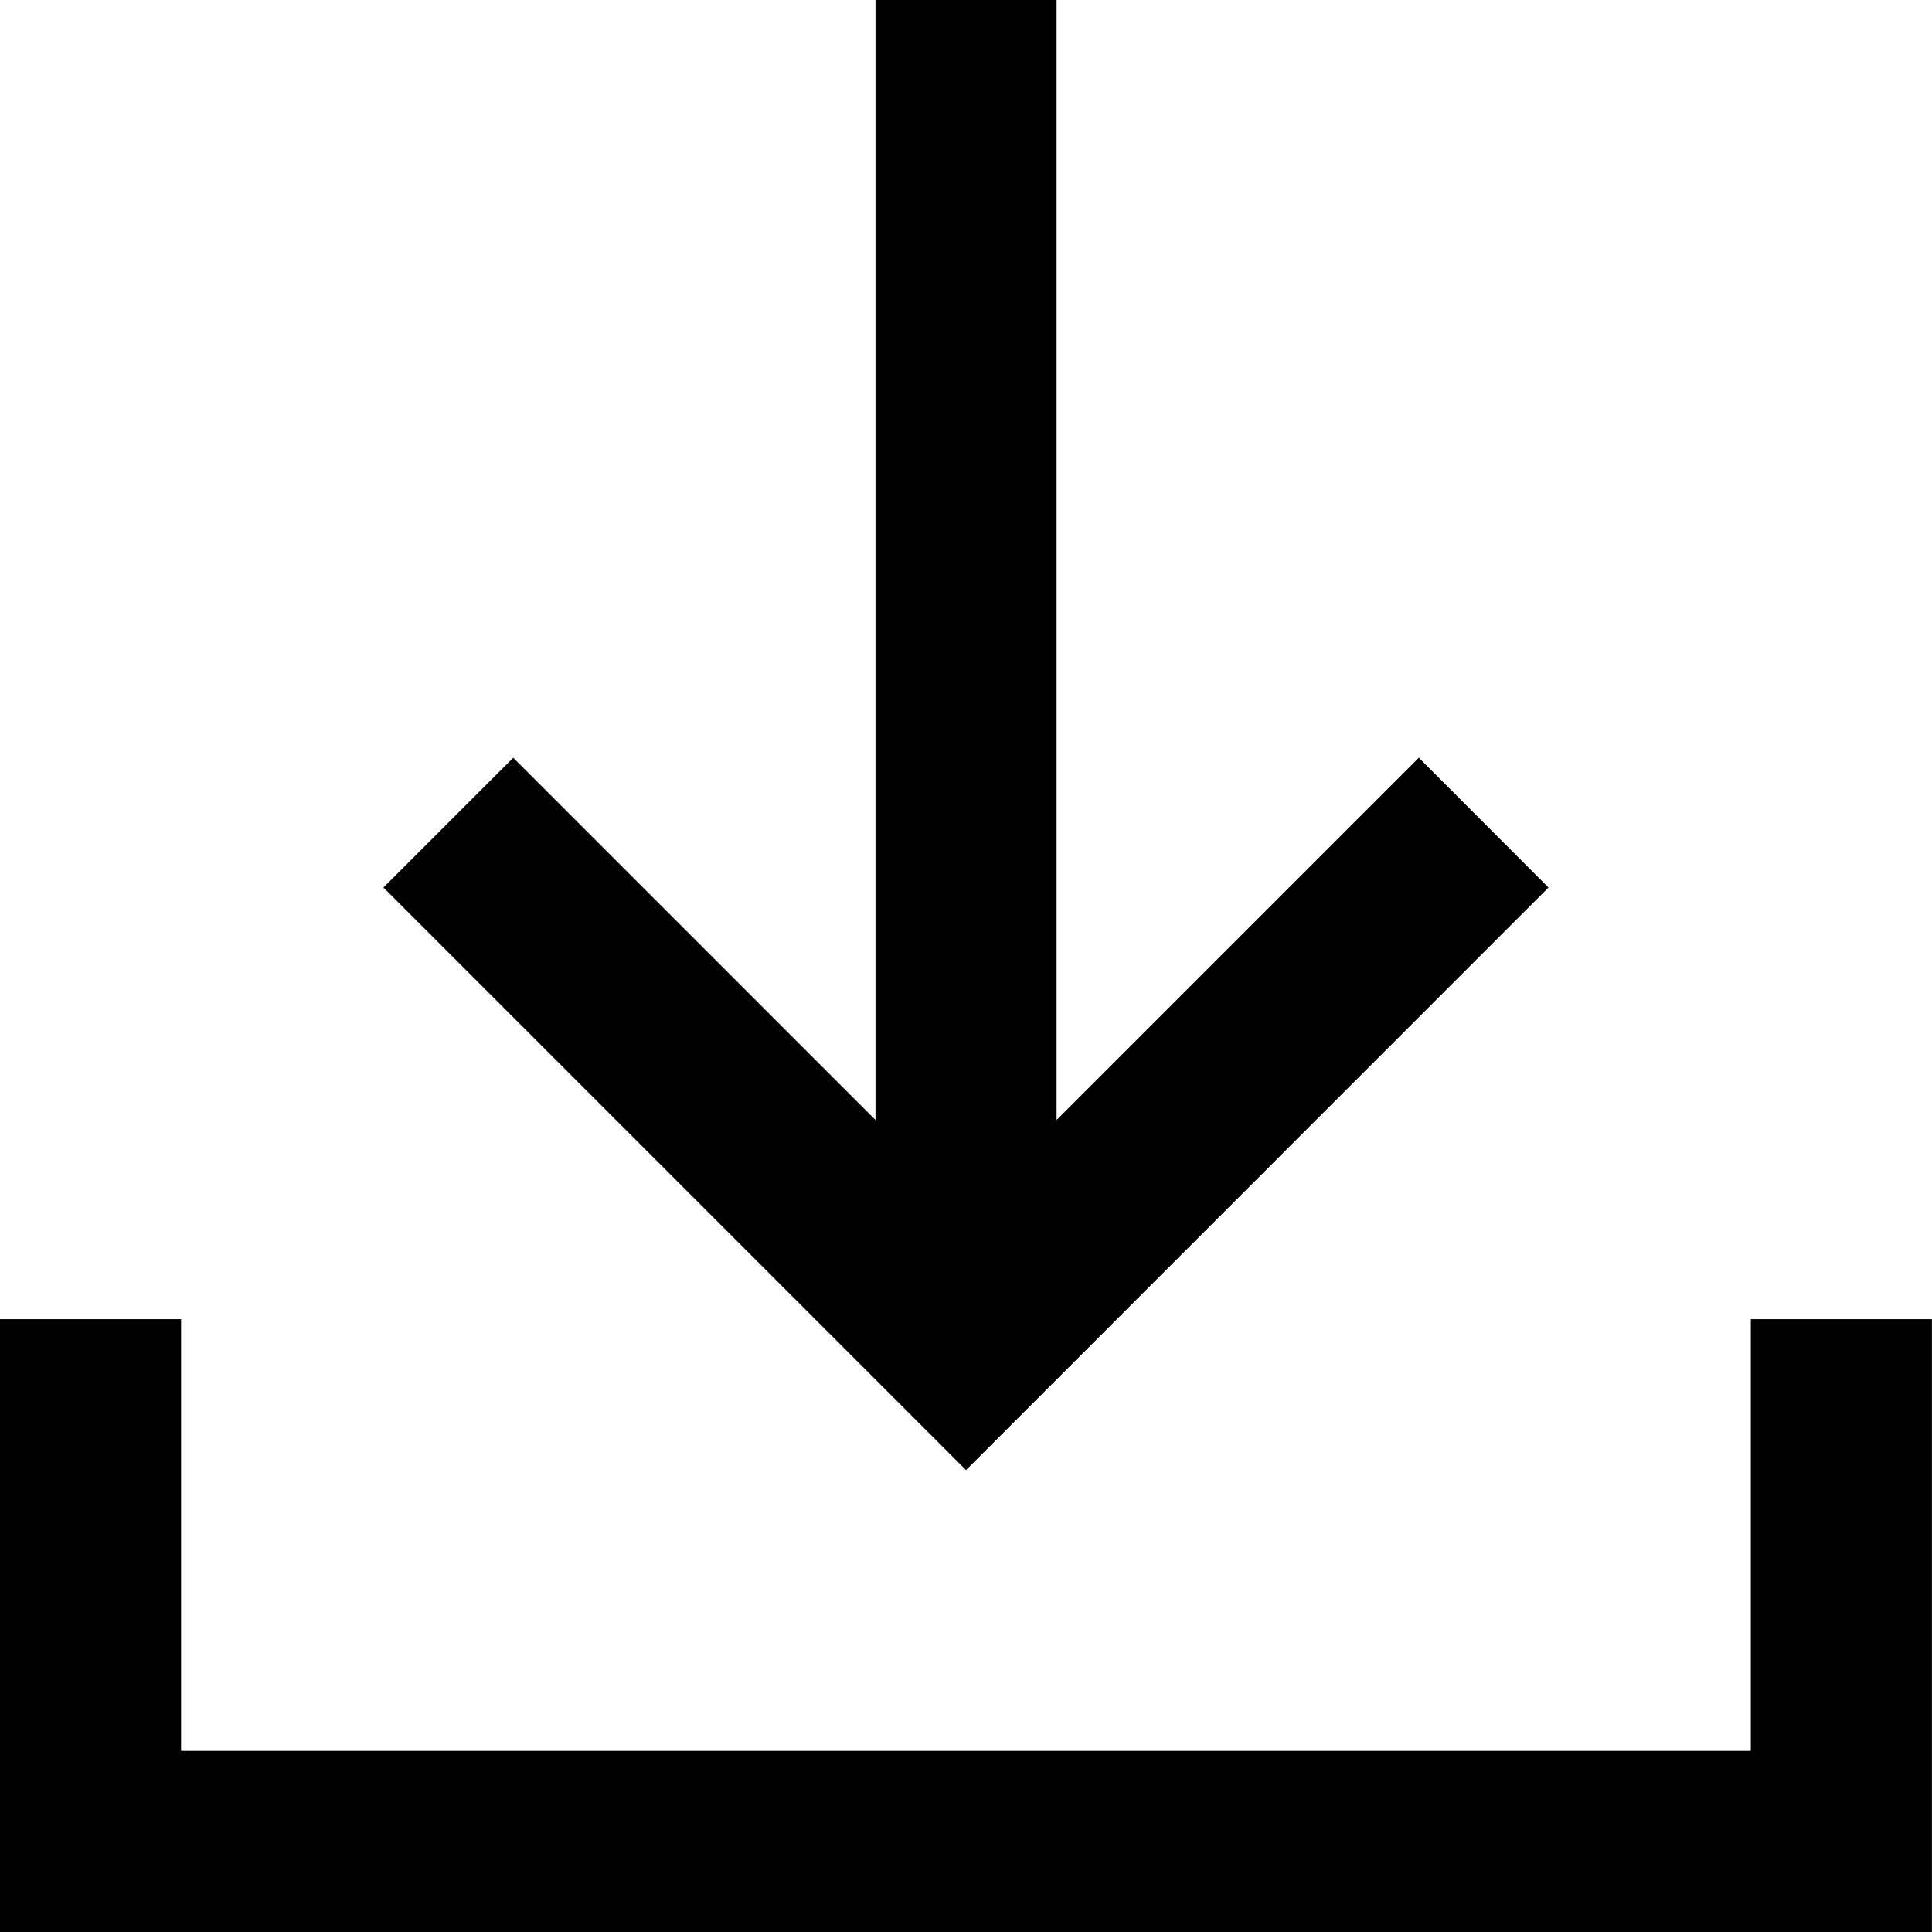 <svg xmlns="http://www.w3.org/2000/svg" width="22.458" height="22.458" viewBox="0 0 22.458 22.458"><path d="M171.229,273.089l-6.772-6.772,1.509-1.509,4.211,4.211V256h2.105v13.019l4.211-4.211L178,266.317ZM160,278.458v-7.123h2.105v5.018h18.247v-5.018h2.105v7.123Z" transform="translate(-160 -256)"/></svg>